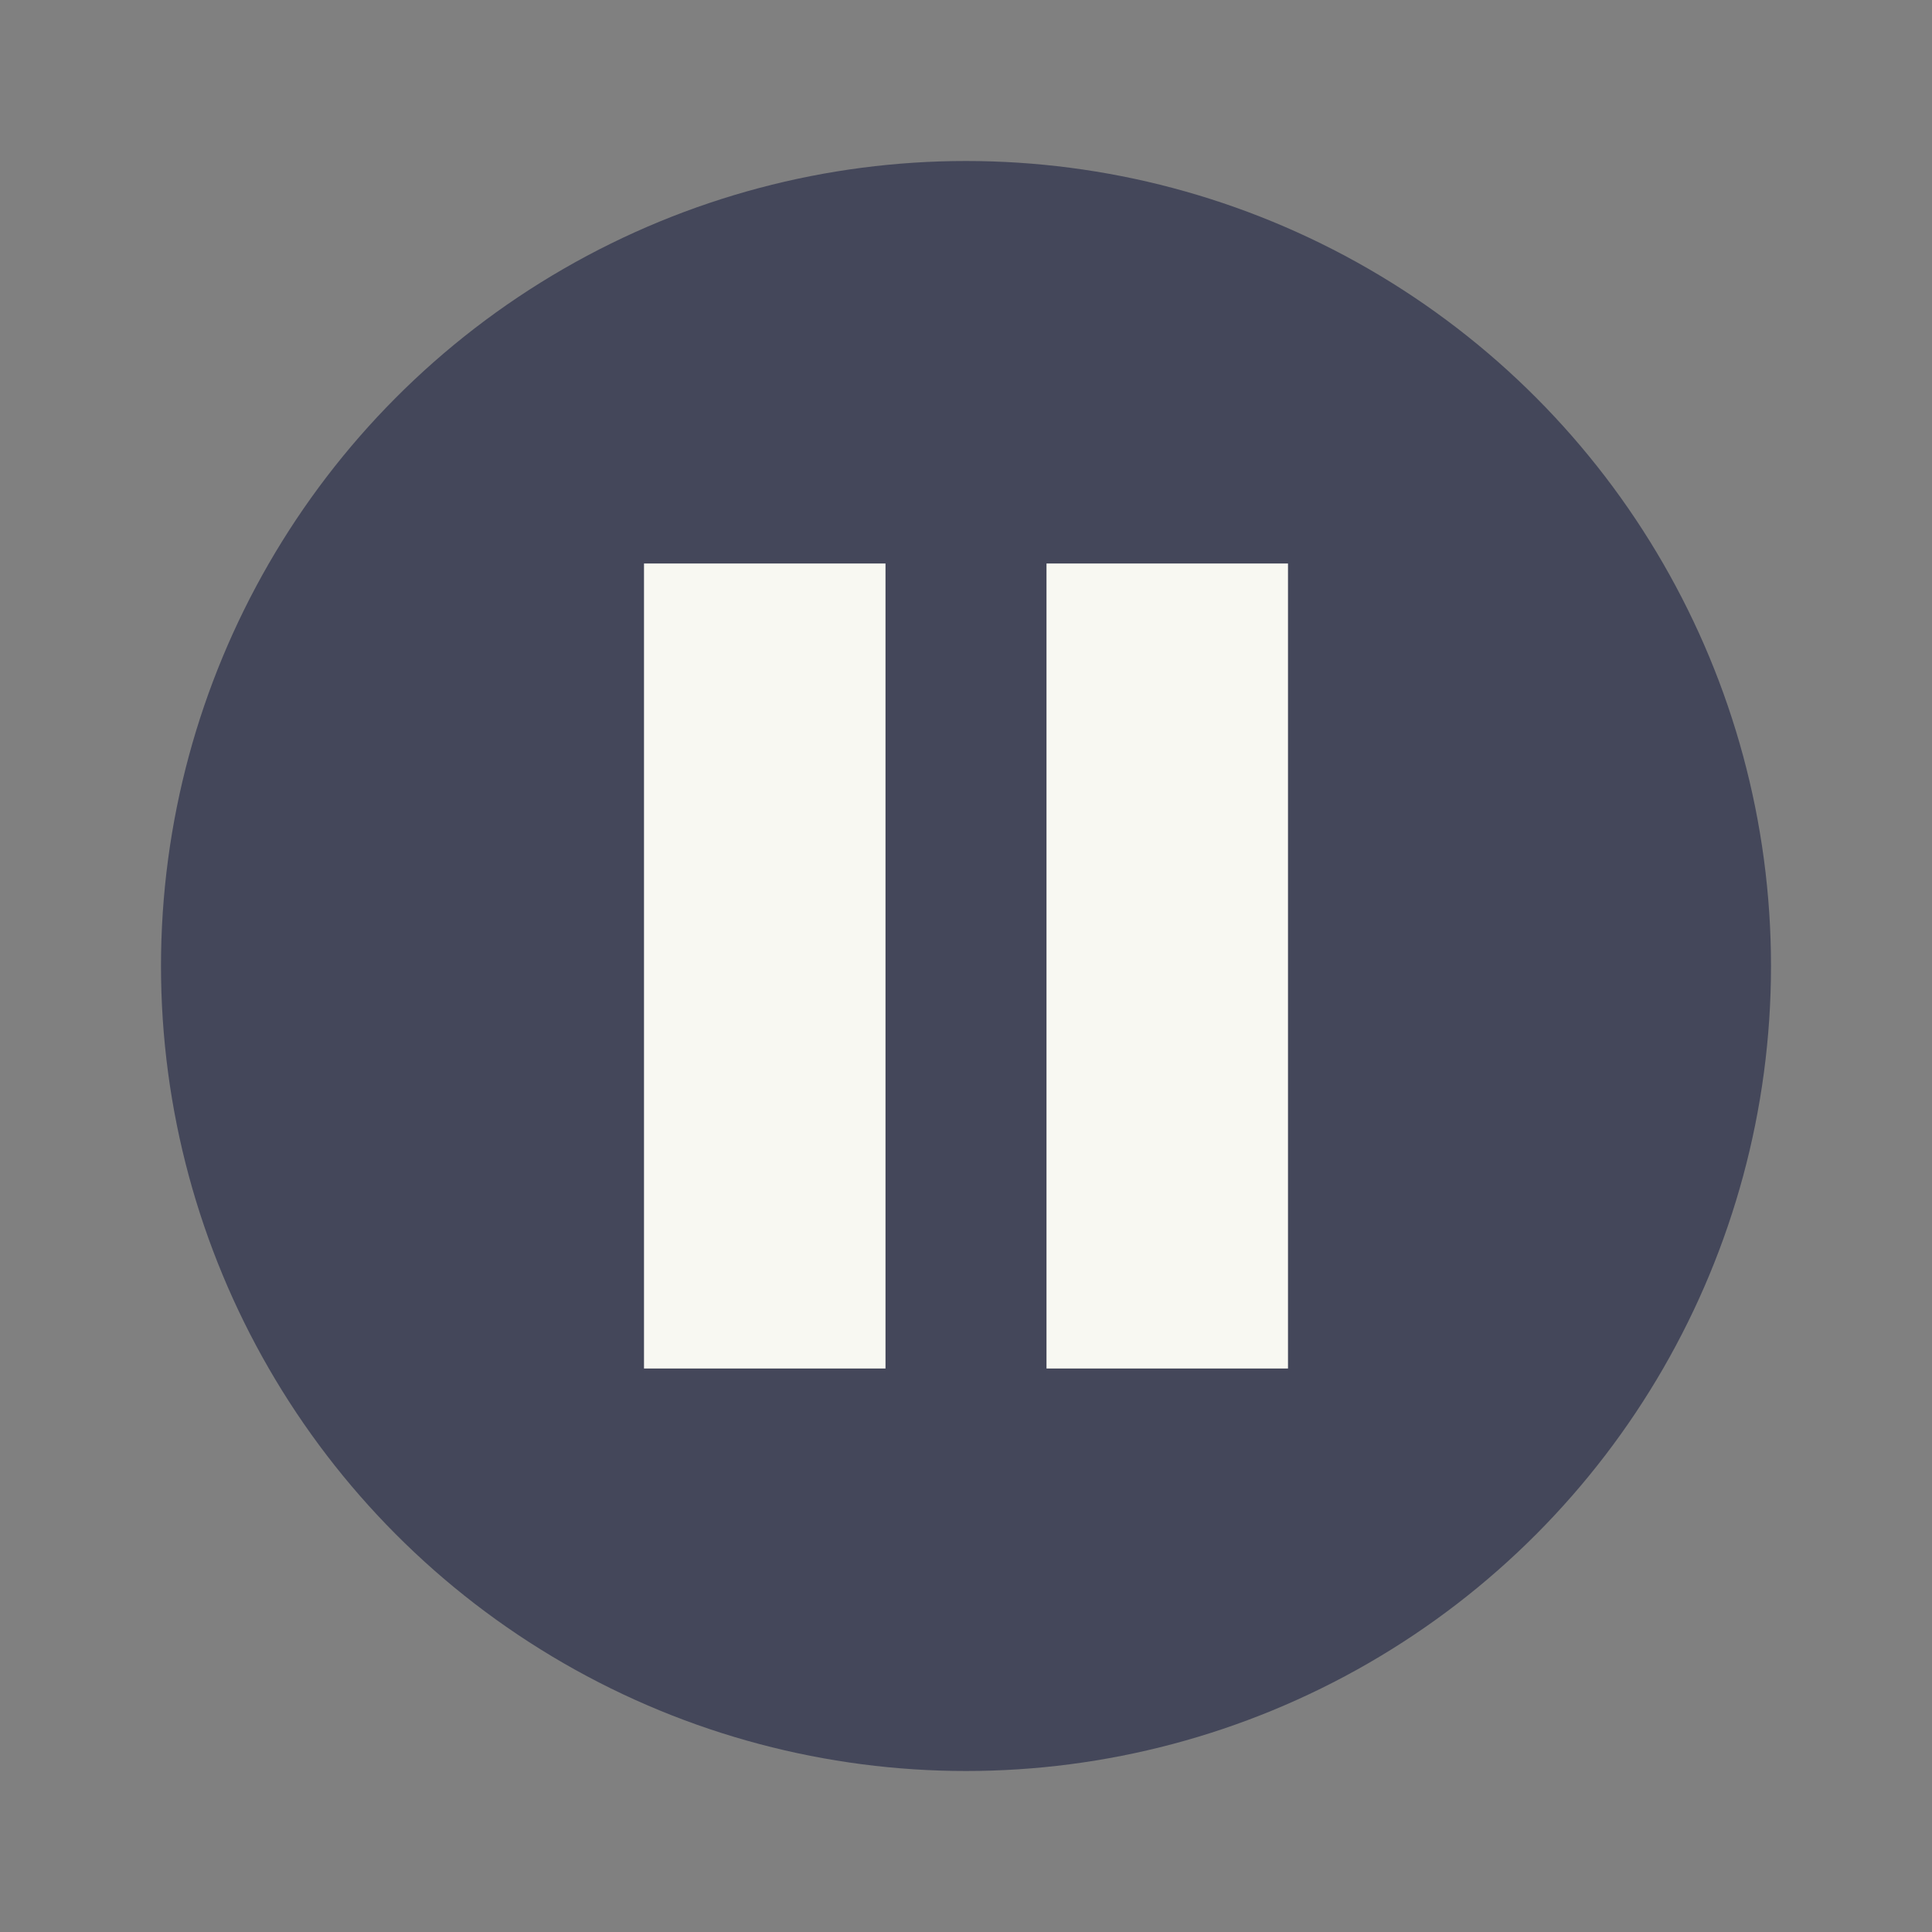 <svg xmlns="http://www.w3.org/2000/svg" width="24" height="24" version="1.1">
 <rect width="100%" height="100%" fill="#808080" stroke="none"/>
 <circle style="fill:#44475a" cx="12" cy="12" r="10"/>
 <rect style="fill:#f8f8f2" width="3" height="10" x="8" y="7"/>
 <rect style="fill:#f8f8f2" width="3" height="10" x="13" y="7"/>
</svg>
